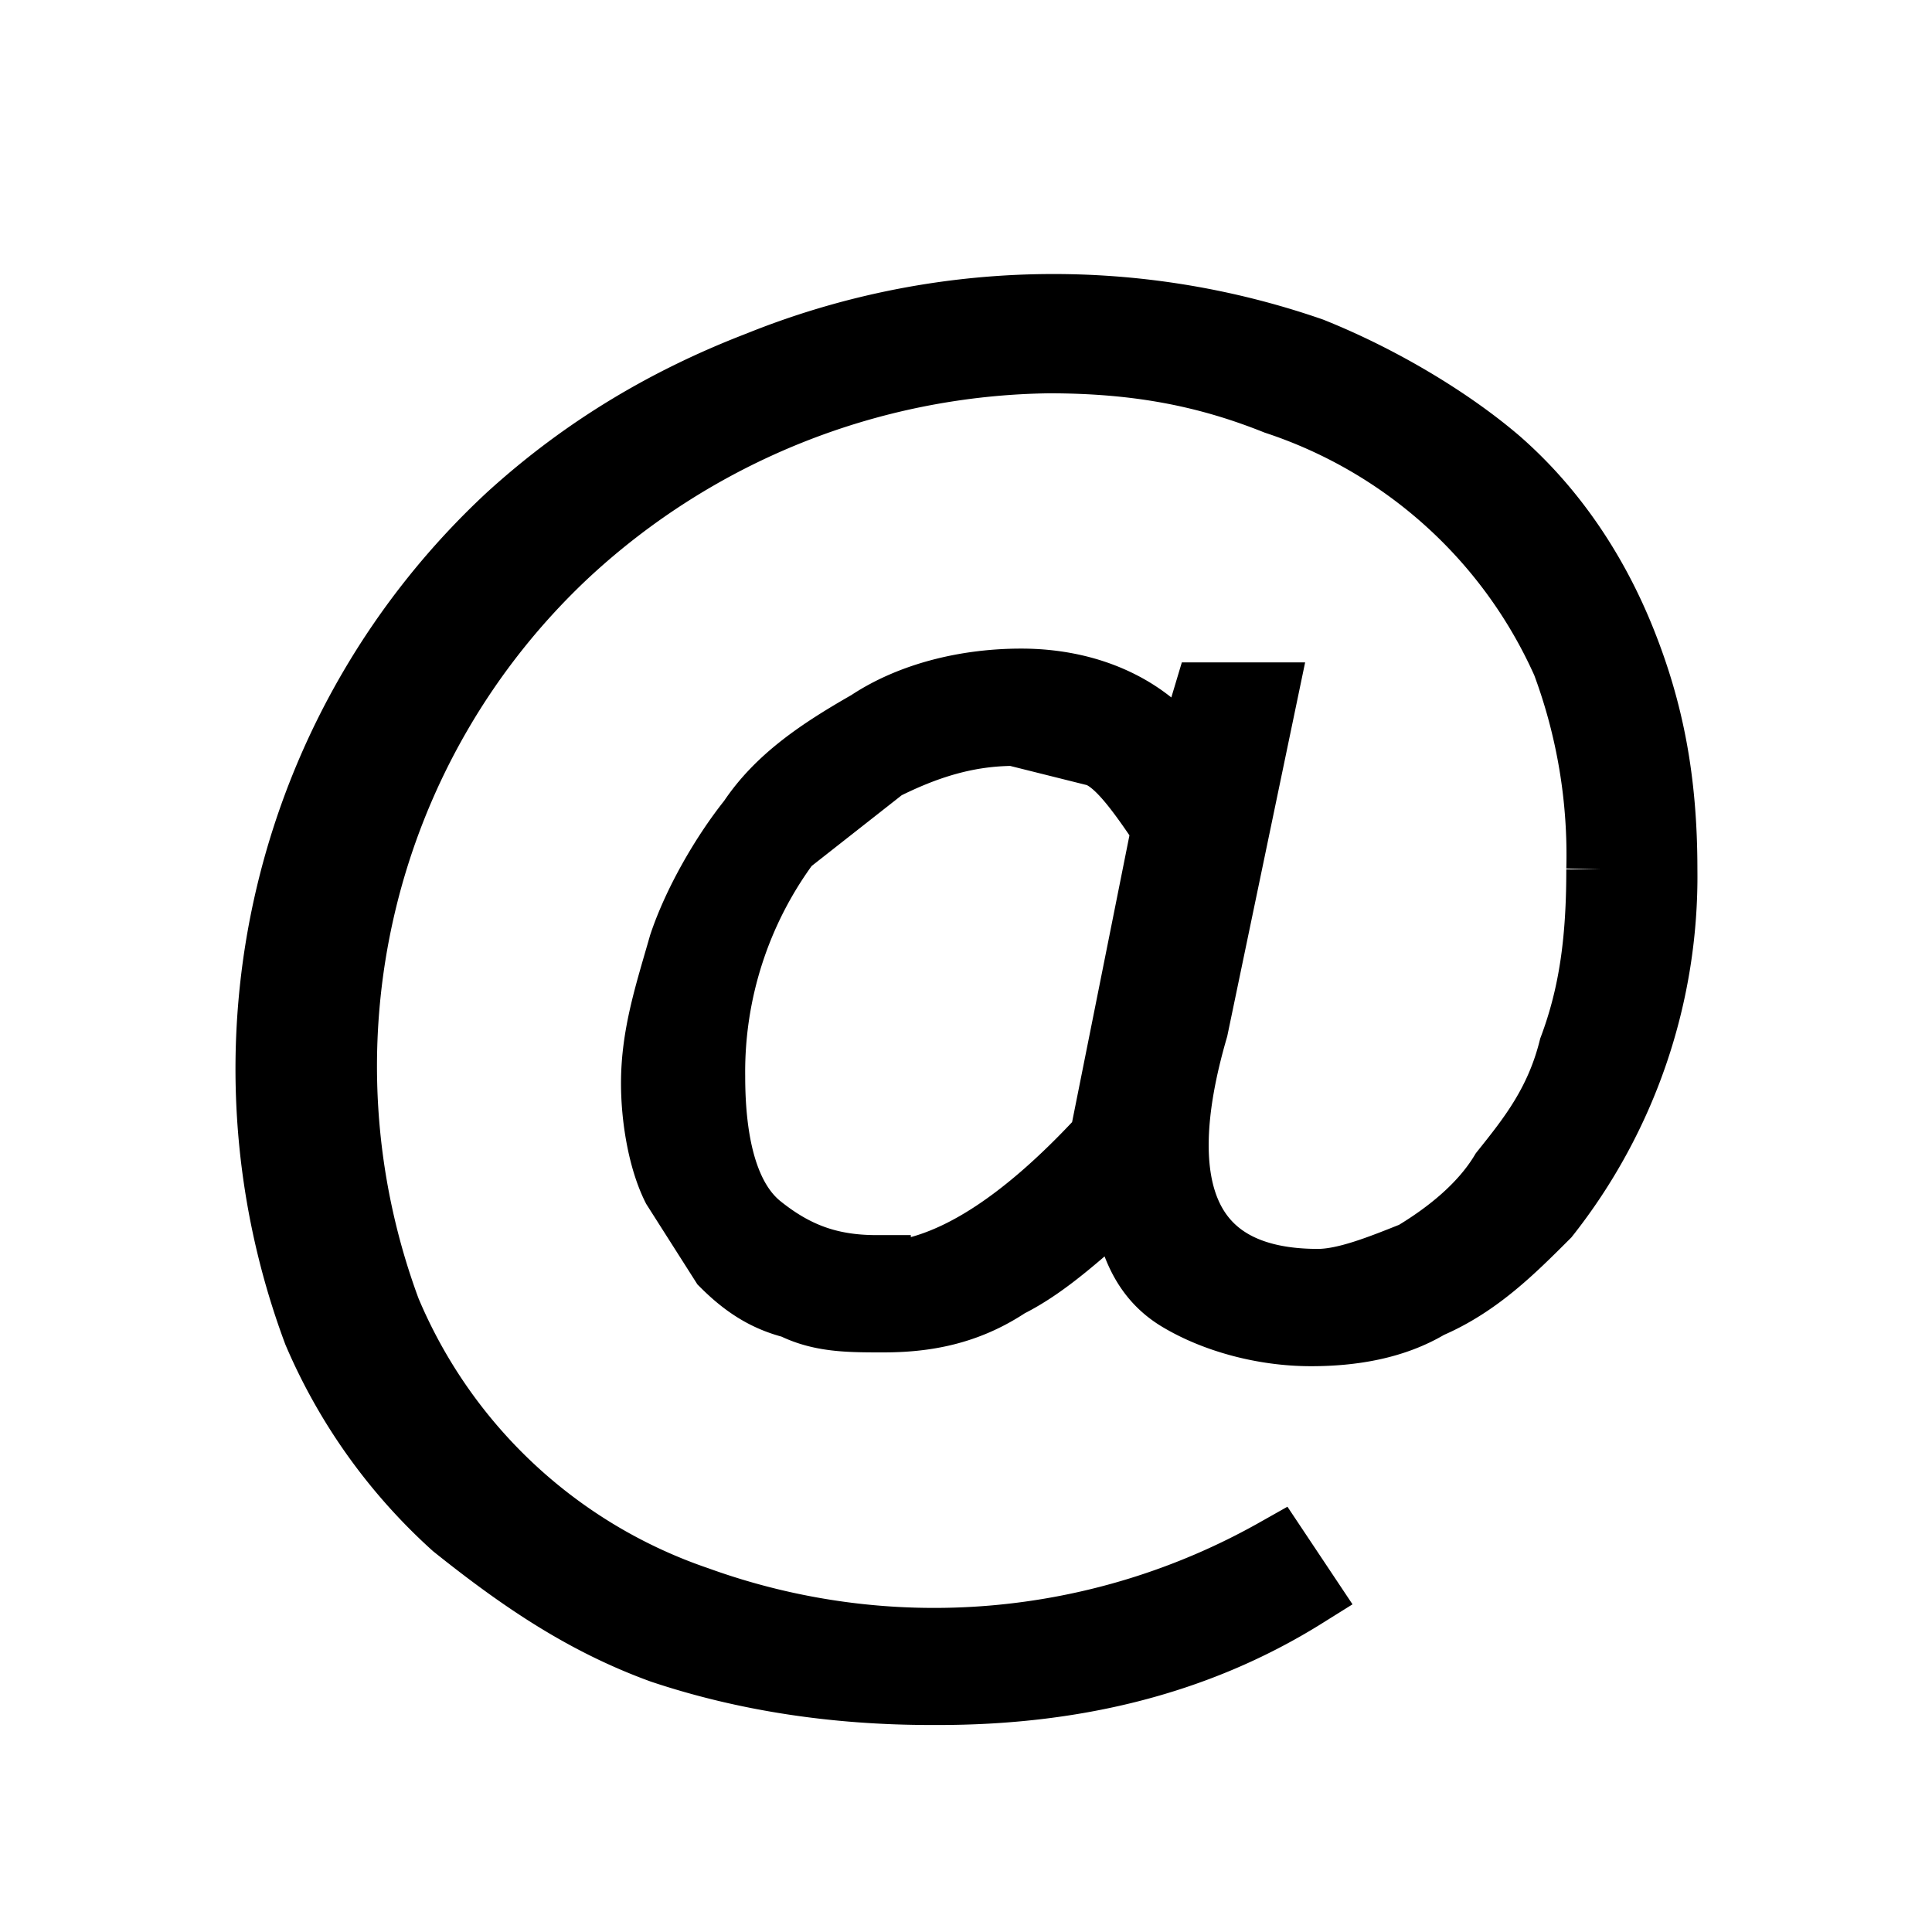 <svg fill="none" xmlns="http://www.w3.org/2000/svg" viewBox="0 0 28 28">
  <path d="M13.5 24.5c-1.4 0-2.7-.2-3.9-.6-1.1-.4-2-1-3-1.8a8 8 0 01-2-2.8A10.9 10.9 0 017.4 7.5c1.1-1 2.3-1.7 3.6-2.2a11.4 11.4 0 018-.2c1 .4 2 1 2.7 1.6.8.7 1.4 1.6 1.8 2.6.4 1 .6 2 .6 3.3a7.9 7.9 0 01-1.7 5c-.5.5-1 1-1.7 1.3-.5.3-1.1.4-1.7.4-.7 0-1.4-.2-1.9-.5s-.7-.8-.8-1.5h0c-.6.5-1.1 1-1.7 1.3-.6.4-1.2.5-1.8.5-.5 0-.9 0-1.3-.2-.4-.1-.7-.3-1-.6l-.7-1.1c-.2-.4-.3-1-.3-1.5 0-.7.2-1.3.4-2 .2-.6.6-1.3 1-1.8.4-.6 1-1 1.7-1.4.6-.4 1.4-.6 2.2-.6 1 0 1.9.4 2.4 1.2h0l.3-1h.8l-1 4.8c-.7 2.4-.1 3.7 1.8 3.7.4 0 .9-.2 1.4-.4.5-.3 1-.7 1.3-1.2.4-.5.8-1 1-1.8.3-.8.4-1.6.4-2.6a8 8 0 00-.5-3 7 7 0 00-4.2-3.8c-1-.4-2-.6-3.3-.6a10.5 10.5 0 00-7 2.8 10.2 10.2 0 00-2.6 11 7.5 7.5 0 004.5 4.2 10.1 10.1 0 008.4-.7l.4.6c-1.6 1-3.4 1.4-5.3 1.4zm-.8-6c1 0 2.1-.7 3.3-2l.9-4.5c-.4-.6-.7-1-1-1.1l-1.2-.3c-.7 0-1.3.2-1.9.5l-1.4 1.1a5.6 5.6 0 00-1.1 3.4c0 1 .2 1.8.7 2.2.5.4 1 .6 1.7.6z" fill="currentColor" stroke="currentColor"/>
</svg>
